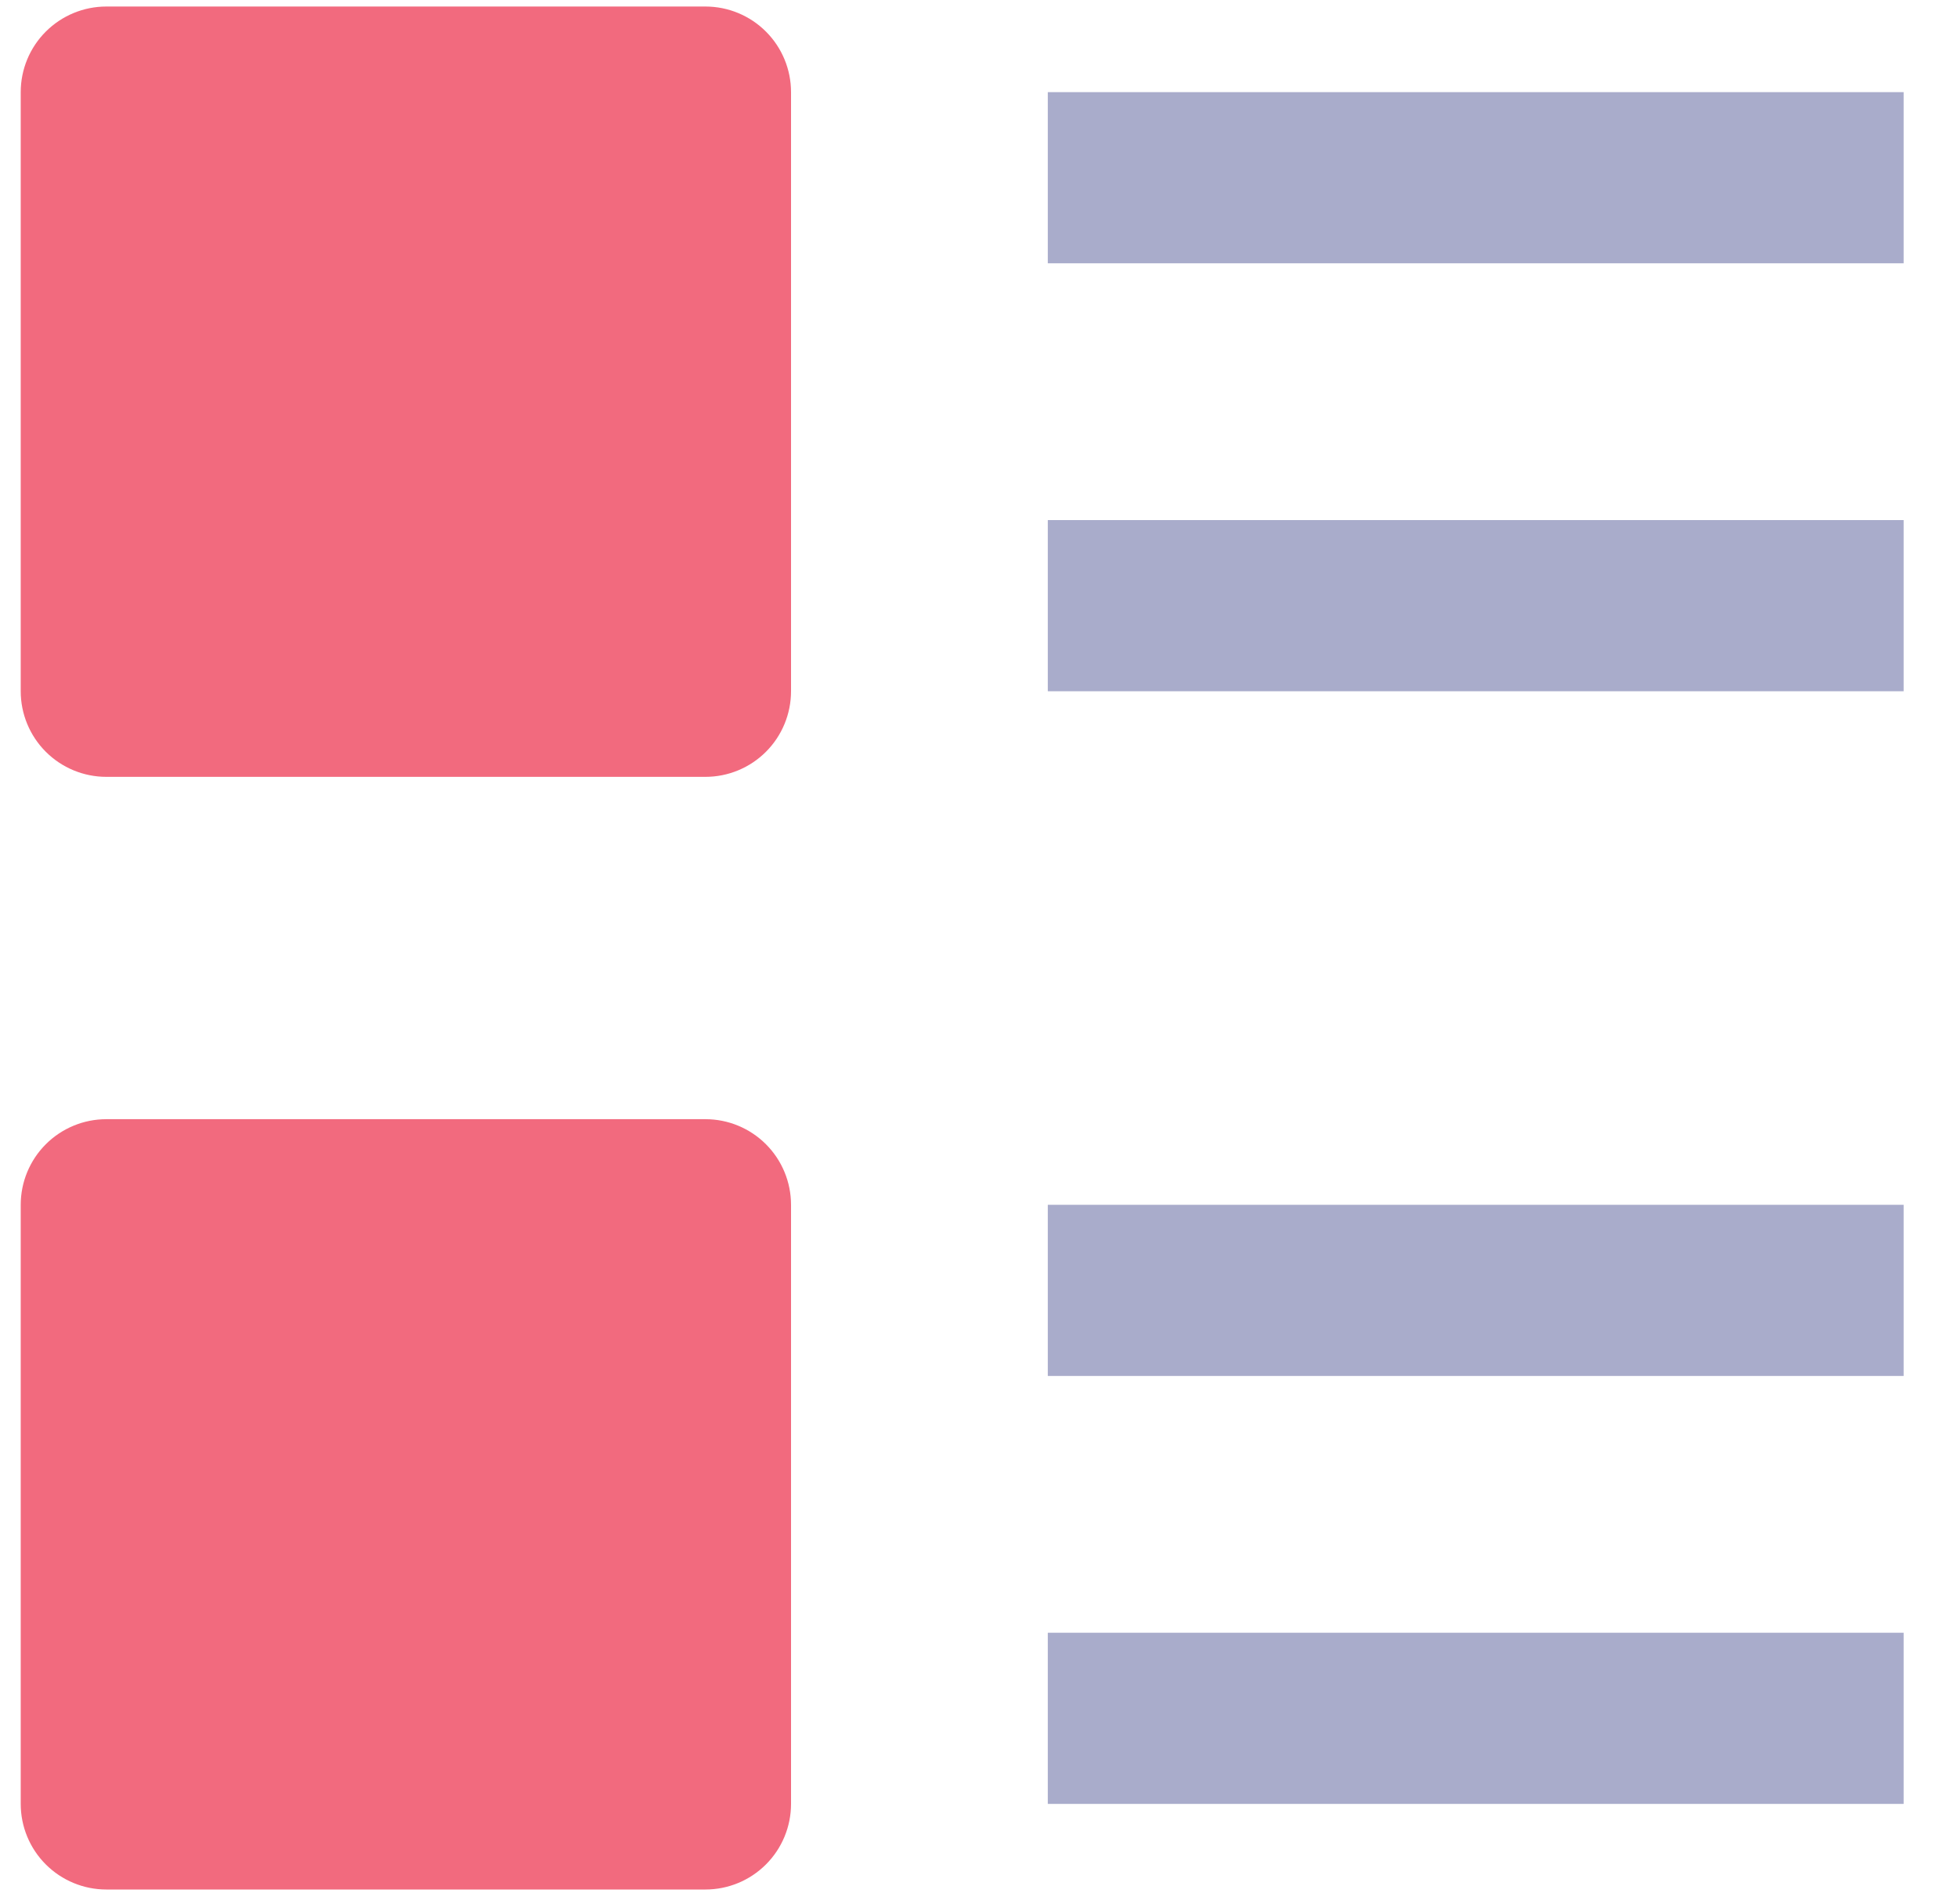 <svg width="36" height="35" viewBox="0 0 36 35" fill="none" xmlns="http://www.w3.org/2000/svg">
<path d="M12.97 14.283H1.955C1.538 14.283 1.137 14.117 0.842 13.822C0.547 13.527 0.381 13.126 0.381 12.709V1.694C0.381 1.276 0.547 0.876 0.842 0.581C1.137 0.286 1.538 0.12 1.955 0.12H12.97C13.388 0.12 13.788 0.286 14.083 0.581C14.378 0.876 14.544 1.276 14.544 1.694V12.709C14.544 13.126 14.378 13.527 14.083 13.822C13.788 14.117 13.388 14.283 12.97 14.283Z" fill="#F26A7E"/>
<path d="M12.97 34.74H1.955C1.538 34.74 1.137 34.574 0.842 34.279C0.547 33.984 0.381 33.584 0.381 33.166V22.151C0.381 21.734 0.547 21.333 0.842 21.038C1.137 20.743 1.538 20.577 1.955 20.577H12.97C13.388 20.577 13.788 20.743 14.083 21.038C14.378 21.333 14.544 21.734 14.544 22.151V33.166C14.544 33.584 14.378 33.984 14.083 34.279C13.788 34.574 13.388 34.74 12.97 34.74Z" fill="#F26A7E"/>
<path d="M19.265 1.694H35.001V4.841H19.265V1.694Z" fill="#A9ACCB"/>
<path d="M35.001 22.151H19.265V25.298H35.001V22.151Z" fill="#A9ACCB"/>
<path d="M35.001 30.019H19.265V33.166H35.001V30.019Z" fill="#A9ACCB"/>
<path d="M35.001 9.562H19.265V12.709H35.001V9.562Z" fill="#A9ACCB"/>
</svg>
